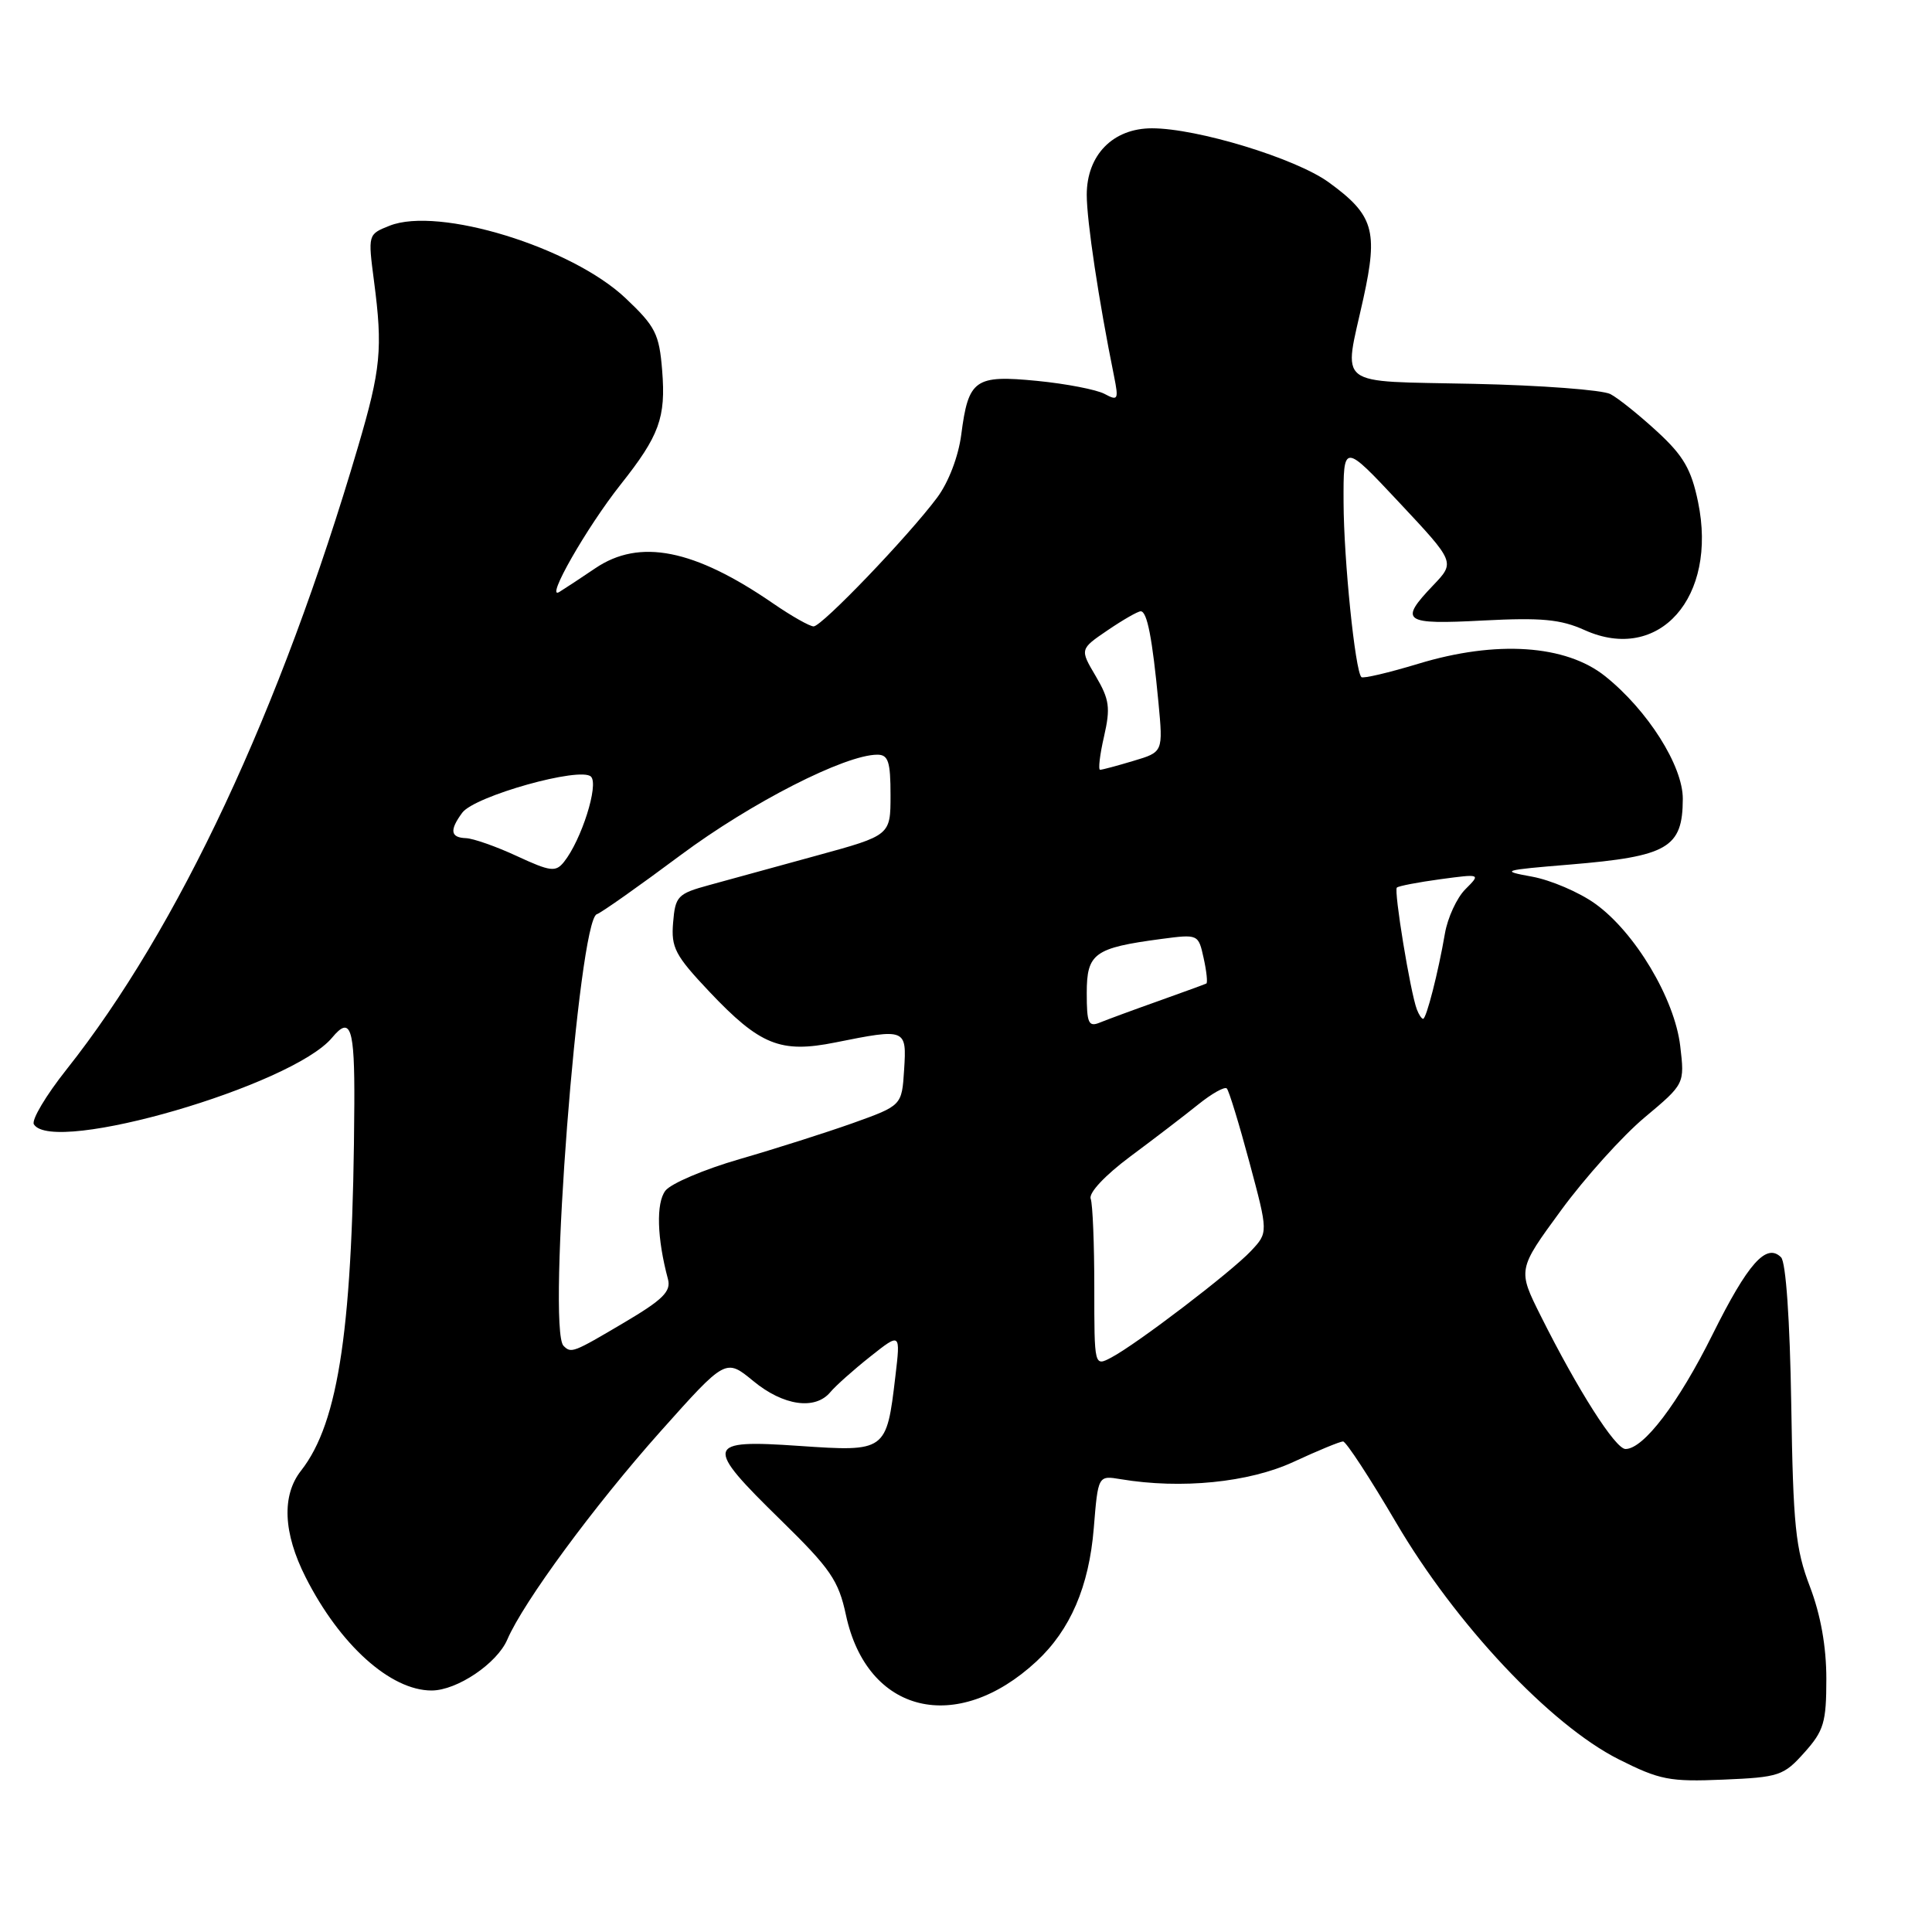 <?xml version="1.0" encoding="UTF-8" standalone="no"?>
<!DOCTYPE svg PUBLIC "-//W3C//DTD SVG 1.1//EN" "http://www.w3.org/Graphics/SVG/1.1/DTD/svg11.dtd" >
<svg xmlns="http://www.w3.org/2000/svg" xmlns:xlink="http://www.w3.org/1999/xlink" version="1.1" viewBox="0 0 256 256">
 <g >
 <path fill="currentColor"
d=" M 239.09 232.22 C 241.67 229.34 242.00 228.23 242.00 222.46 C 242.00 218.18 241.25 213.98 239.82 210.23 C 237.91 205.23 237.60 202.16 237.35 186.08 C 237.17 174.87 236.64 167.24 236.00 166.60 C 234.05 164.65 231.61 167.40 226.92 176.83 C 222.39 185.94 217.78 192.00 215.39 192.00 C 214.04 192.00 209.06 184.17 204.16 174.37 C 201.09 168.23 201.09 168.23 206.85 160.37 C 210.02 156.04 215.01 150.50 217.93 148.06 C 223.23 143.62 223.23 143.62 222.64 138.61 C 221.90 132.32 216.63 123.50 211.36 119.74 C 209.24 118.22 205.47 116.61 203.00 116.16 C 198.75 115.39 199.04 115.30 208.00 114.56 C 221.01 113.48 222.96 112.35 222.98 105.86 C 223.00 101.49 218.33 94.11 212.69 89.60 C 207.47 85.43 198.27 84.81 187.94 87.95 C 184.01 89.14 180.61 89.94 180.39 89.72 C 179.56 88.89 178.06 74.20 178.03 66.59 C 178.00 58.68 178.00 58.68 185.41 66.59 C 192.82 74.50 192.82 74.50 189.91 77.55 C 185.33 82.35 185.93 82.78 196.53 82.22 C 204.25 81.82 206.80 82.06 209.97 83.49 C 219.84 87.94 227.62 79.14 225.00 66.51 C 224.11 62.19 223.06 60.38 219.59 57.19 C 217.22 55.01 214.44 52.77 213.39 52.22 C 212.35 51.67 204.19 51.05 195.26 50.86 C 176.62 50.45 178.02 51.53 180.66 39.52 C 182.63 30.54 182.01 28.47 176.04 24.14 C 171.67 20.98 158.64 17.00 152.64 17.00 C 147.47 17.00 144.00 20.54 144.00 25.82 C 144.00 29.27 145.58 39.81 147.62 49.86 C 148.24 52.96 148.14 53.15 146.37 52.20 C 145.31 51.63 141.29 50.85 137.43 50.47 C 129.16 49.66 128.32 50.26 127.37 57.60 C 126.99 60.50 125.69 63.90 124.18 65.93 C 120.37 71.04 108.90 83.00 107.81 83.00 C 107.29 83.00 104.87 81.63 102.43 79.95 C 91.96 72.75 84.75 71.33 78.89 75.29 C 77.03 76.55 74.87 77.97 74.11 78.44 C 72.17 79.63 77.72 69.91 82.23 64.21 C 87.38 57.72 88.24 55.34 87.74 49.09 C 87.35 44.24 86.86 43.26 82.88 39.50 C 75.72 32.74 58.11 27.33 51.62 29.91 C 48.75 31.05 48.75 31.05 49.56 37.27 C 50.73 46.20 50.47 48.92 47.44 59.20 C 37.16 94.14 23.63 123.03 8.80 141.73 C 6.08 145.16 4.14 148.42 4.49 148.98 C 7.02 153.07 38.73 143.85 44.01 137.49 C 46.46 134.54 47.00 136.16 46.95 146.25 C 46.79 175.68 44.93 188.45 39.89 194.87 C 37.31 198.15 37.52 203.12 40.50 209.00 C 45.05 217.98 51.76 224.01 57.20 224.00 C 60.56 223.99 65.86 220.42 67.22 217.25 C 69.36 212.27 78.74 199.52 87.52 189.67 C 96.16 179.99 96.16 179.99 99.81 182.99 C 103.79 186.28 108.02 186.88 110.03 184.46 C 110.73 183.62 113.11 181.50 115.32 179.75 C 119.33 176.57 119.33 176.57 118.64 182.39 C 117.47 192.33 117.40 192.38 105.89 191.59 C 93.41 190.73 93.24 191.43 103.49 201.45 C 110.05 207.87 111.11 209.42 112.09 213.99 C 114.89 227.06 126.76 229.95 137.34 220.14 C 141.82 215.98 144.30 210.23 144.93 202.50 C 145.50 195.50 145.50 195.50 148.50 196.00 C 156.51 197.34 165.48 196.44 171.37 193.72 C 174.60 192.22 177.57 191.00 177.96 191.00 C 178.36 191.00 181.52 195.84 184.99 201.75 C 192.89 215.22 205.41 228.53 214.45 233.10 C 219.93 235.86 221.23 236.11 228.34 235.81 C 235.75 235.50 236.35 235.29 239.09 232.22 Z  M 145.00 170.62 C 145.00 164.87 144.79 159.56 144.52 158.83 C 144.25 158.05 146.43 155.73 149.77 153.24 C 152.92 150.90 156.97 147.80 158.77 146.35 C 160.57 144.90 162.28 143.94 162.56 144.23 C 162.84 144.51 164.19 148.92 165.56 154.03 C 168.05 163.32 168.05 163.32 165.77 165.75 C 163.18 168.52 150.63 178.10 147.25 179.88 C 145.00 181.07 145.00 181.07 145.00 170.62 Z  M 74.67 178.33 C 72.47 176.14 76.66 121.96 79.08 121.14 C 79.67 120.95 84.68 117.41 90.21 113.29 C 99.54 106.35 111.96 100.01 116.25 100.00 C 117.70 100.00 118.00 100.92 118.00 105.35 C 118.00 110.69 118.00 110.69 108.25 113.36 C 102.89 114.83 96.47 116.59 94.00 117.27 C 89.78 118.42 89.48 118.74 89.19 122.25 C 88.91 125.57 89.46 126.60 93.99 131.40 C 100.71 138.50 103.42 139.59 110.69 138.13 C 120.05 136.25 120.15 136.29 119.80 141.75 C 119.50 146.49 119.50 146.49 113.00 148.82 C 109.42 150.09 102.67 152.24 98.00 153.59 C 93.33 154.94 88.90 156.82 88.17 157.77 C 86.92 159.40 87.05 164.06 88.51 169.50 C 88.94 171.12 87.83 172.22 82.70 175.25 C 75.92 179.26 75.69 179.35 74.67 178.33 Z  M 144.00 131.58 C 144.00 126.32 144.99 125.60 153.86 124.42 C 158.78 123.77 158.79 123.78 159.49 126.96 C 159.88 128.71 160.03 130.22 159.85 130.32 C 159.66 130.42 156.80 131.46 153.50 132.64 C 150.20 133.81 146.71 135.10 145.75 135.49 C 144.23 136.12 144.00 135.60 144.00 131.58 Z  M 187.74 133.75 C 186.88 131.50 184.67 118.00 185.09 117.61 C 185.31 117.40 187.91 116.90 190.86 116.50 C 196.22 115.78 196.22 115.78 194.16 117.84 C 193.04 118.96 191.82 121.60 191.46 123.69 C 190.58 128.83 189.00 135.00 188.57 135.00 C 188.37 135.00 188.00 134.44 187.74 133.75 Z  M 68.50 113.44 C 65.75 112.16 62.71 111.10 61.75 111.06 C 59.68 110.99 59.54 110.01 61.25 107.69 C 62.88 105.48 76.94 101.54 78.31 102.91 C 79.37 103.97 77.04 111.32 74.73 114.21 C 73.63 115.58 72.95 115.50 68.50 113.44 Z  M 146.29 97.59 C 147.16 93.77 147.01 92.69 145.19 89.59 C 143.08 86.02 143.08 86.02 146.77 83.51 C 148.80 82.13 150.77 81.00 151.15 81.00 C 152.00 81.00 152.69 84.54 153.50 93.07 C 154.12 99.65 154.12 99.65 150.19 100.82 C 148.03 101.47 146.05 102.00 145.77 102.00 C 145.50 102.00 145.73 100.01 146.29 97.59 Z "/>
</g>
</svg>